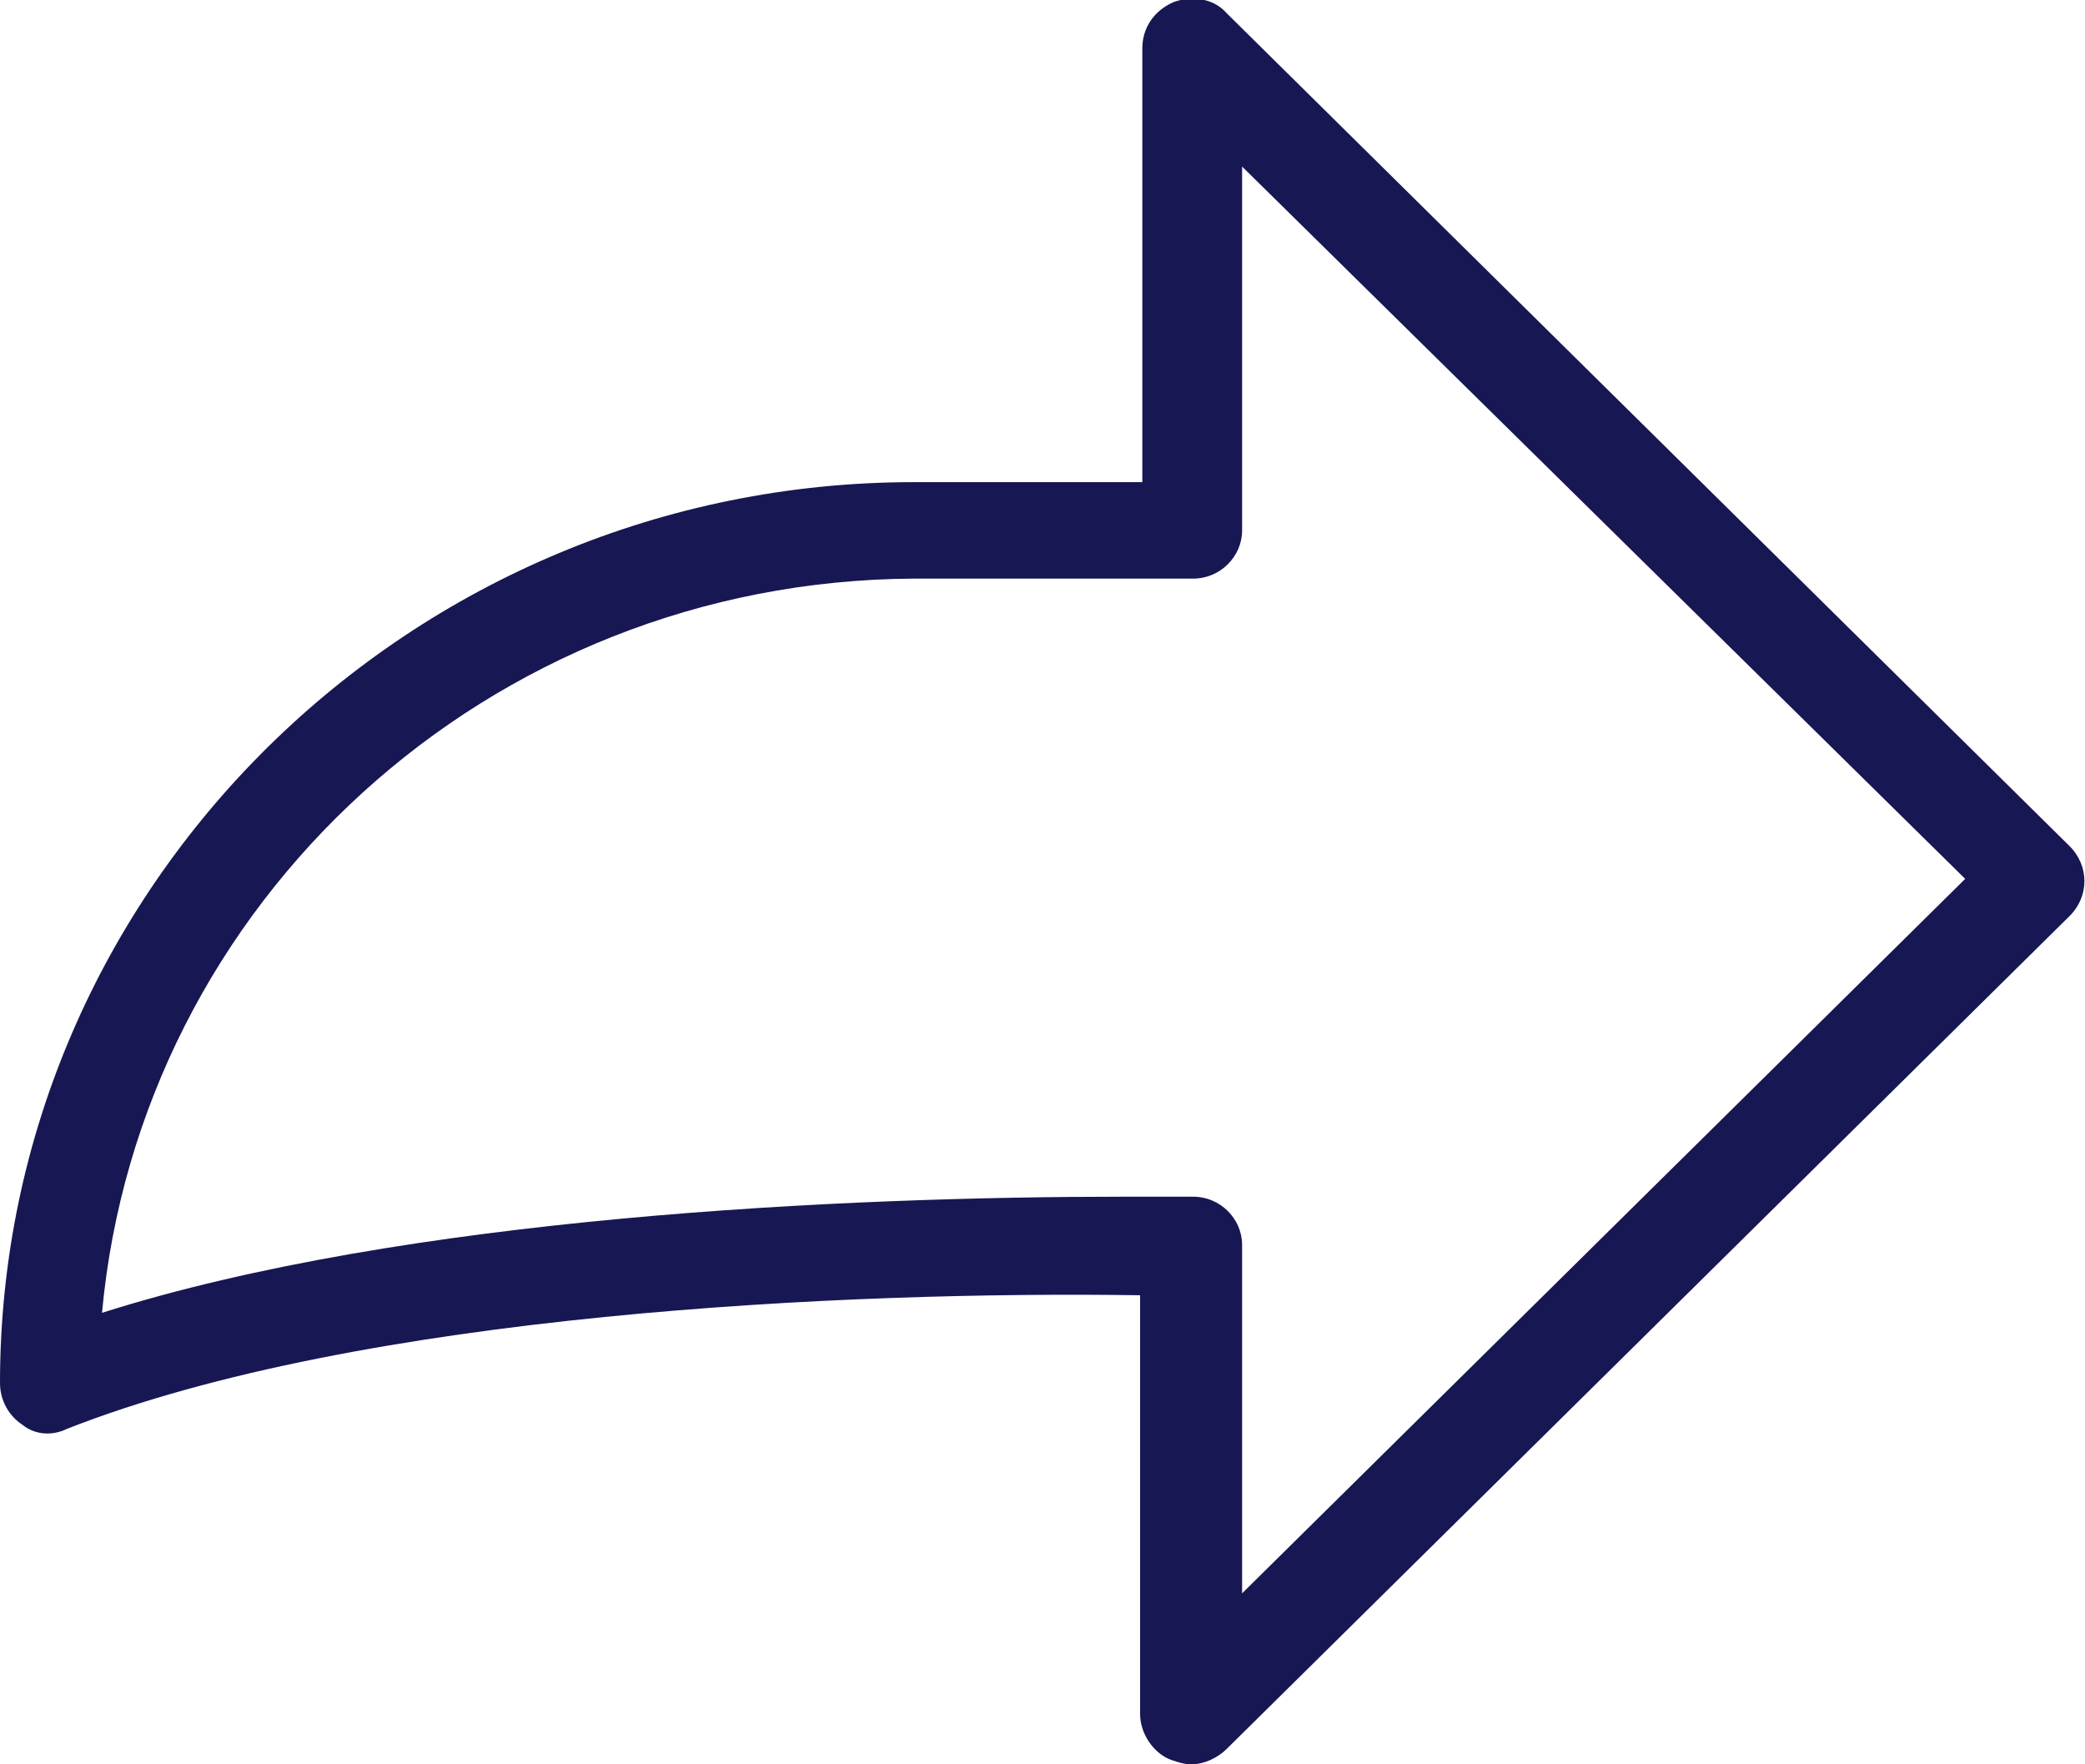 <svg viewBox="0 0 26 22" fill="none" xmlns="http://www.w3.org/2000/svg">
<path d="M14.853 22C14.77 22 14.687 21.973 14.604 21.945C14.383 21.863 14.217 21.617 14.217 21.371V16.151C10.594 16.097 4.509 16.37 0.83 17.819C0.664 17.901 0.443 17.901 0.277 17.764C0.111 17.655 0 17.463 0 17.245C0 11.068 5.117 6.012 11.396 6.012H14.245V0.601C14.245 0.355 14.383 0.137 14.632 0.027C14.853 -0.055 15.13 -0.027 15.296 0.164L25.806 10.549C26.055 10.795 26.055 11.178 25.806 11.424L15.296 21.809C15.185 21.918 15.019 22 14.853 22ZM14.023 14.922C14.328 14.922 14.604 14.922 14.881 14.922C15.213 14.922 15.489 15.195 15.489 15.523V19.868L24.506 10.959L15.489 2.077V6.614C15.489 6.942 15.213 7.215 14.881 7.215H11.396C6.085 7.242 1.743 11.26 1.272 16.37C5.062 15.168 10.538 14.922 14.023 14.922Z" fill="#171753"/>
</svg>
